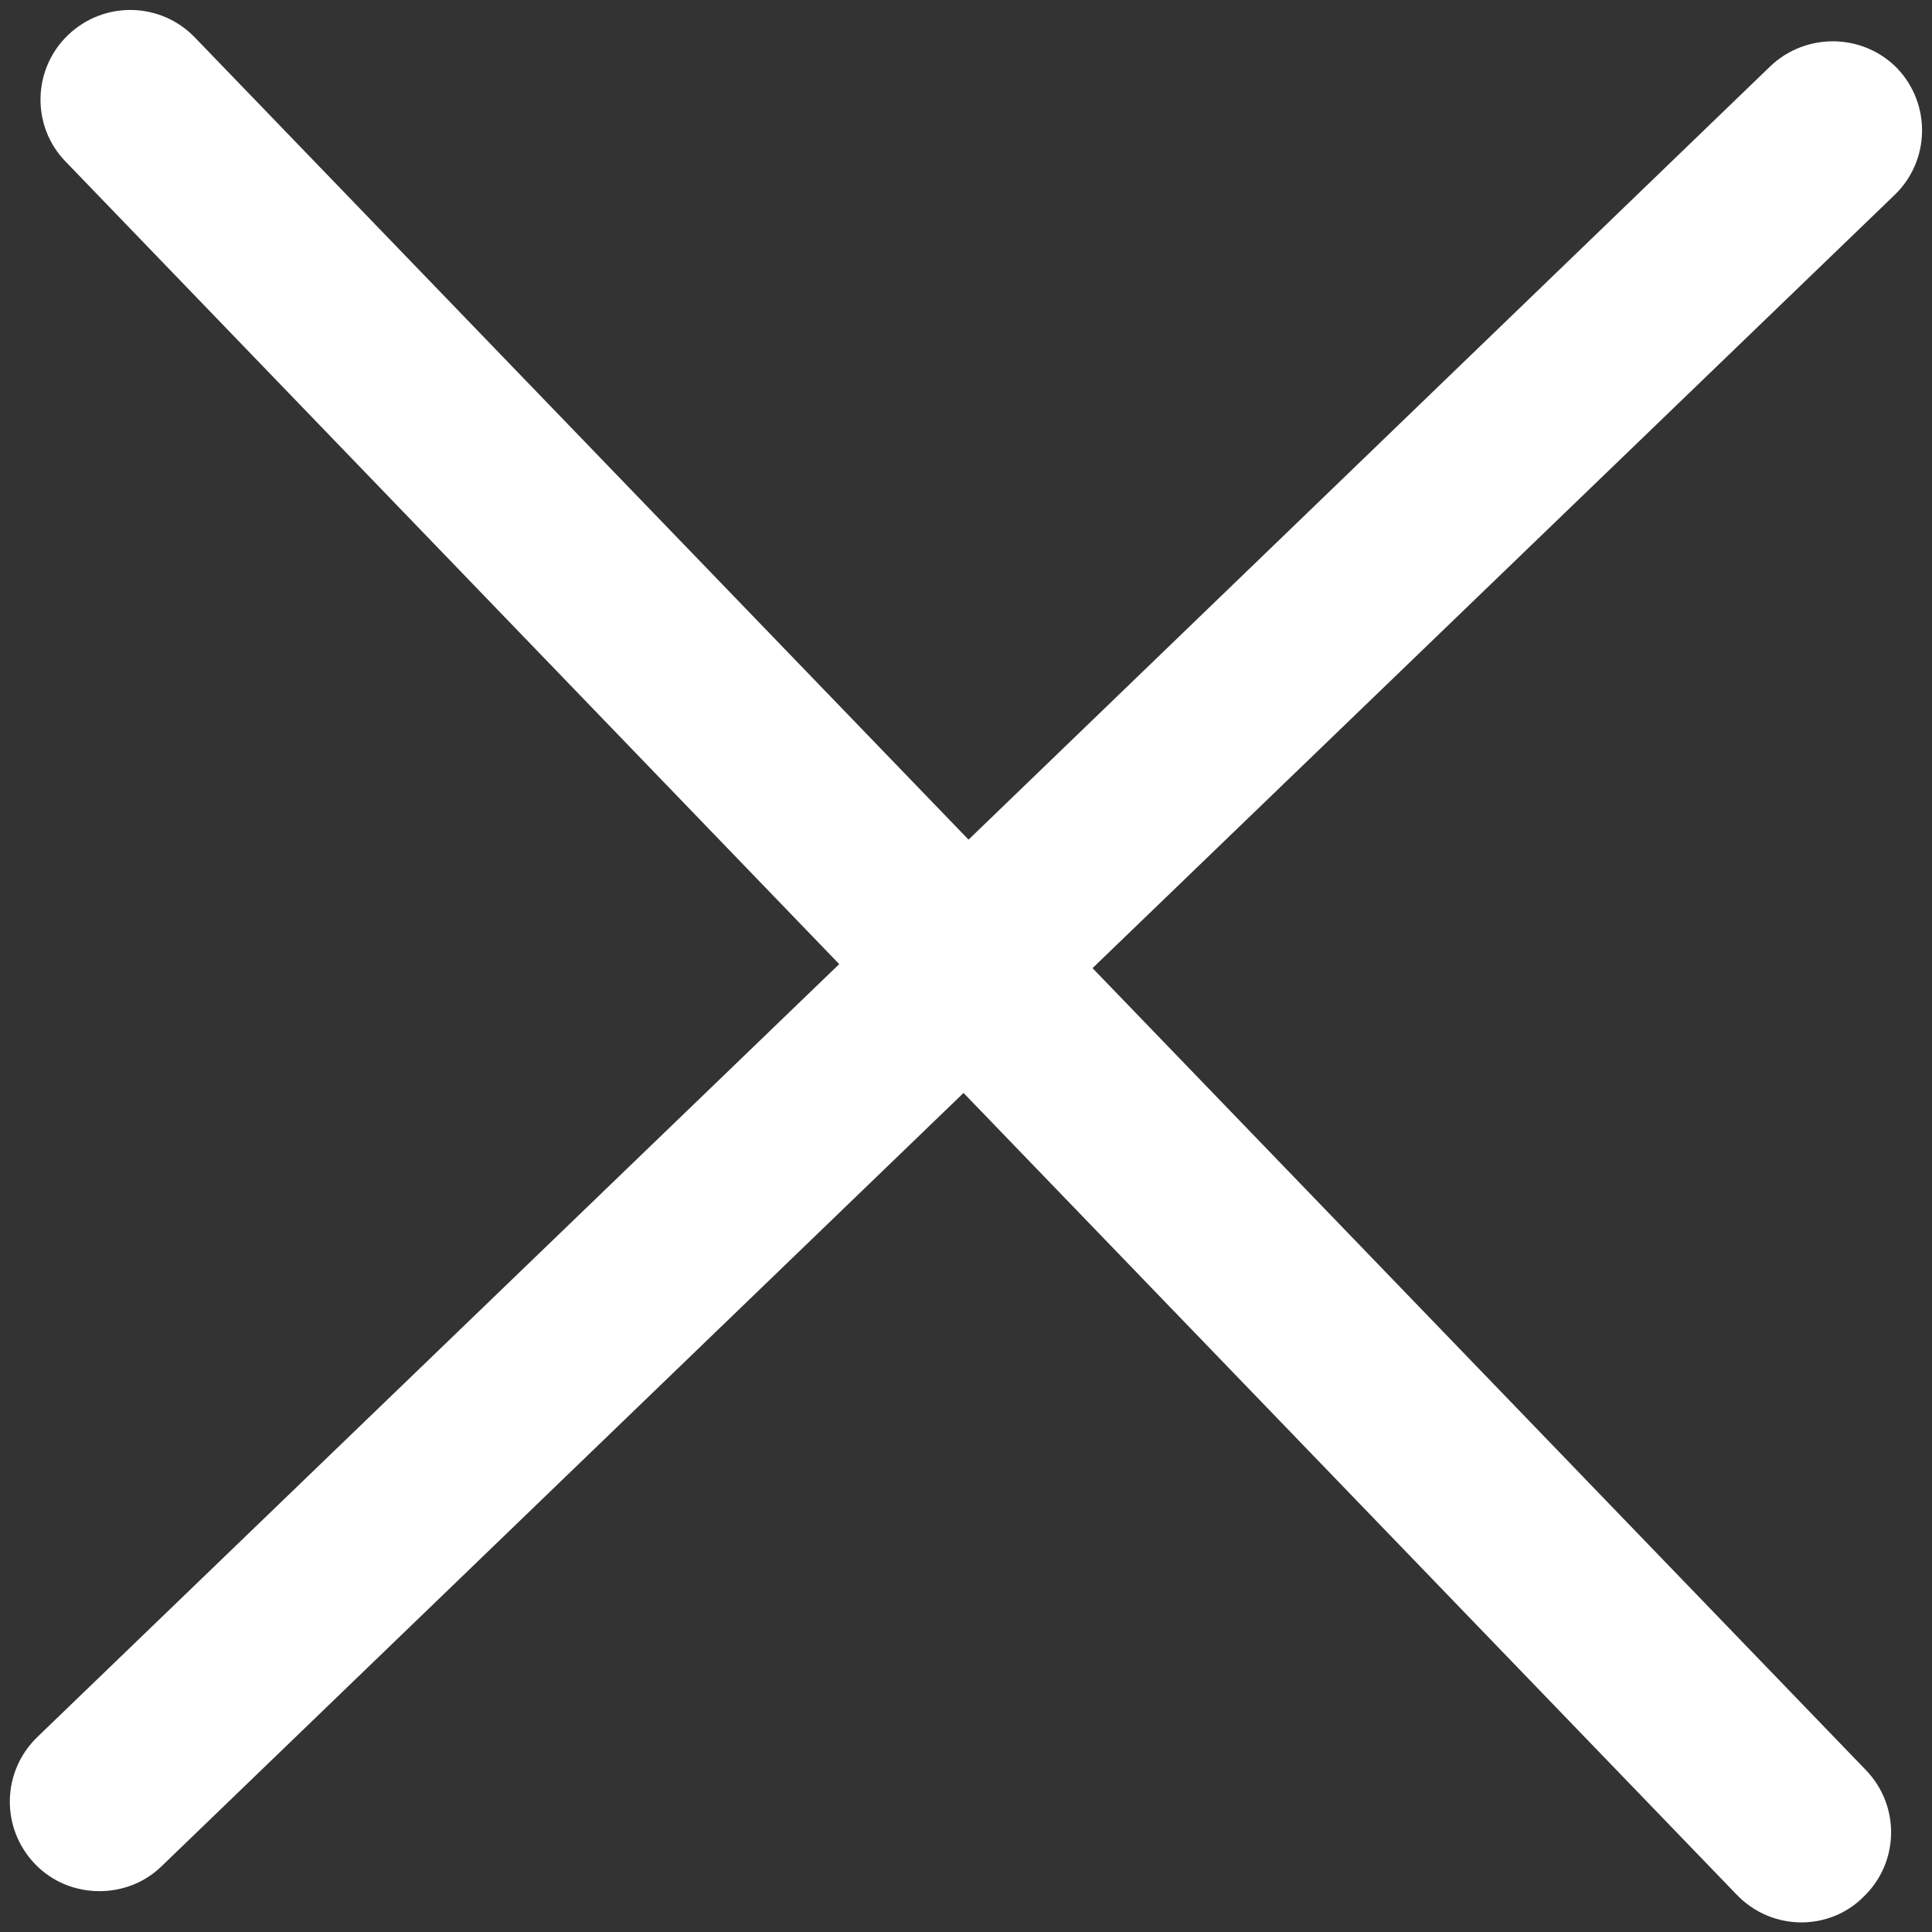<?xml version="1.0" encoding="utf-8"?>
<!-- Generator: Adobe Illustrator 16.0.0, SVG Export Plug-In . SVG Version: 6.00 Build 0)  -->
<!DOCTYPE svg PUBLIC "-//W3C//DTD SVG 1.0//EN" "http://www.w3.org/TR/2001/REC-SVG-20010904/DTD/svg10.dtd">
<svg version="1.0" xmlns="http://www.w3.org/2000/svg" xmlns:xlink="http://www.w3.org/1999/xlink" x="0px" y="0px"
	 width="23.125px" height="23.129px" viewBox="0 0 23.125 23.129" enable-background="new 0 0 23.125 23.129" xml:space="preserve">
<rect x="0" y="0" width="23.125" height="23.129" fill="#333333" stroke="none"/>
<g id="Layer_1">
	<g>
		<path fill="#FFFFFF" d="M21.189,0.794l-9.596,9.256L2.331,0.447C1.918,0.02,1.242,0.01,0.815,0.419
			C0.388,0.827,0.372,1.511,0.786,1.935l9.259,9.605l-9.601,9.254c-0.424,0.413-0.438,1.088-0.024,1.518
			c0.209,0.218,0.49,0.324,0.771,0.324c0.266,0,0.536-0.096,0.744-0.299l9.598-9.255l9.254,9.596
			c0.215,0.223,0.496,0.332,0.775,0.332c0.268,0,0.539-0.101,0.742-0.305c0.43-0.409,0.443-1.089,0.031-1.517l-9.258-9.6
			l9.601-9.255c0.425-0.41,0.439-1.087,0.03-1.516C22.294,0.394,21.614,0.388,21.189,0.794z"/>
	</g>
</g>
<g id="Calque_2">
</g>
</svg>
